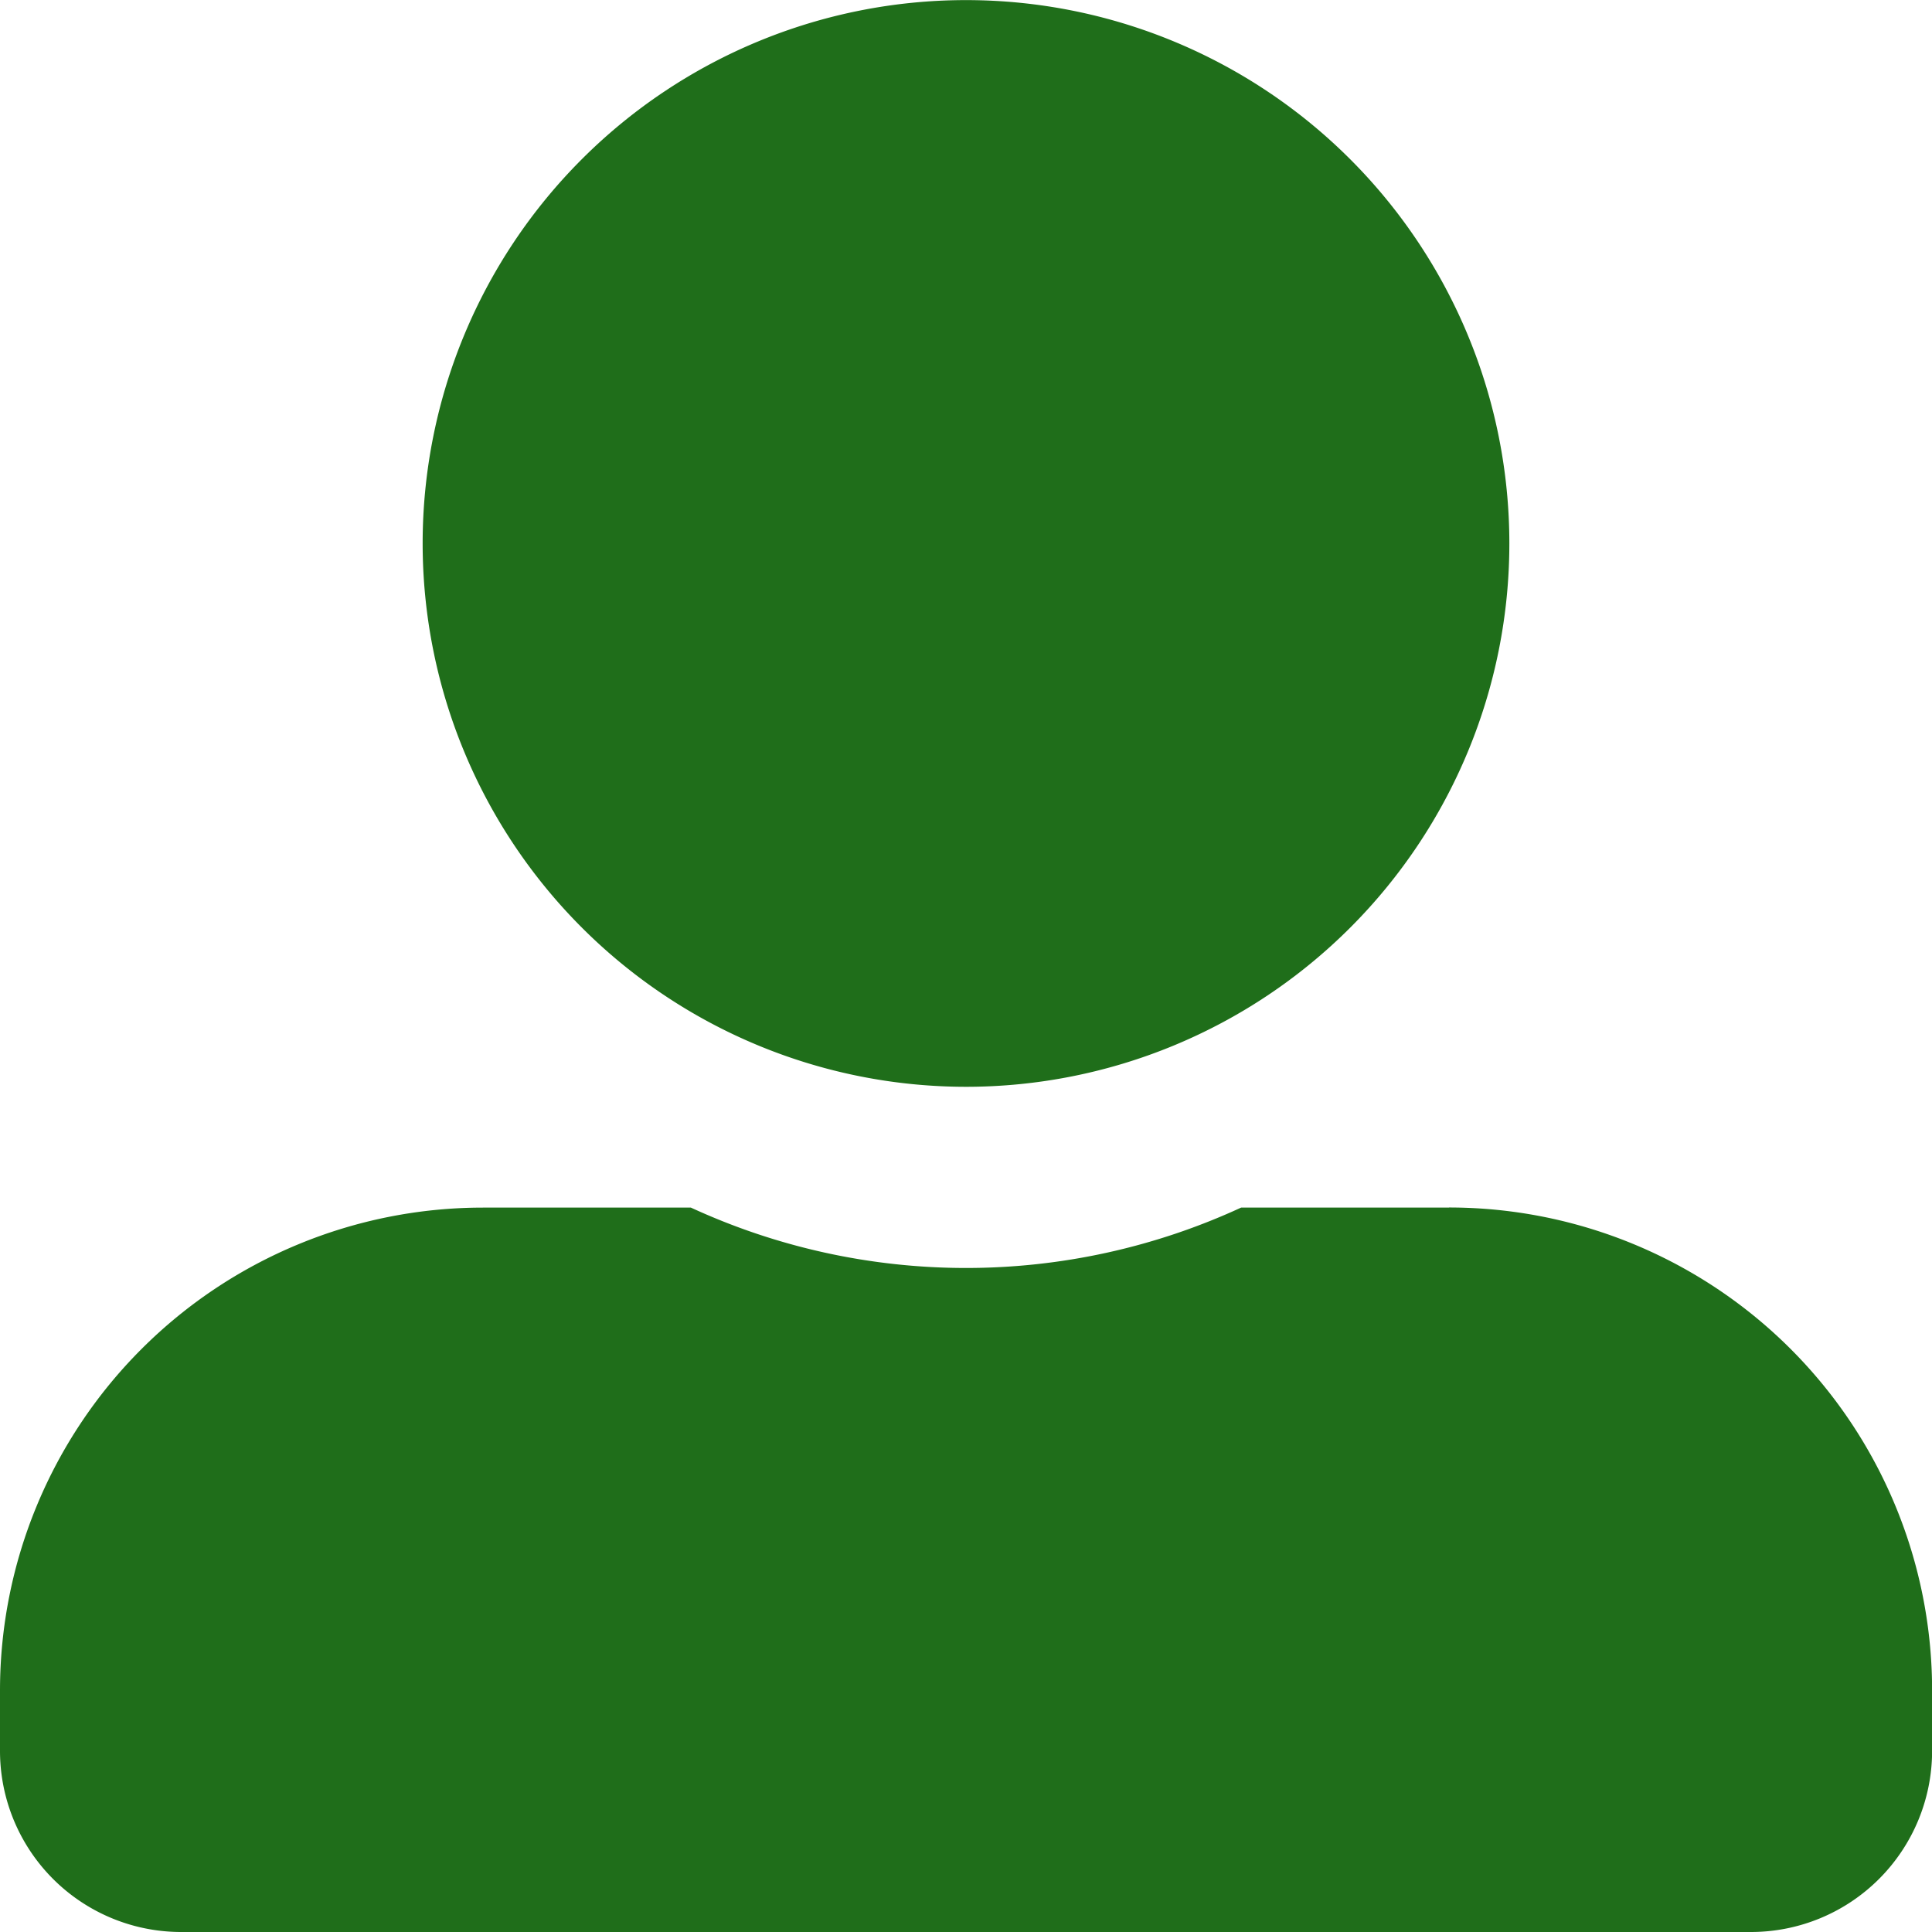 <svg xmlns="http://www.w3.org/2000/svg" width="18.92" height="18.92" viewBox="0 0 18.92 18.92">
  <path id="Icon_awesome-user-alt" data-name="Icon awesome-user-alt" d="M9.46,10.643A5.321,5.321,0,1,0,4.139,5.321,5.323,5.323,0,0,0,9.46,10.643Zm4.73,1.183H12.154a6.433,6.433,0,0,1-5.388,0H4.73A4.73,4.73,0,0,0,0,16.555v.591A1.774,1.774,0,0,0,1.774,18.92H17.147a1.774,1.774,0,0,0,1.774-1.774v-.591A4.73,4.73,0,0,0,14.19,11.825Z" fill="#1f6e1a"/>
</svg>
